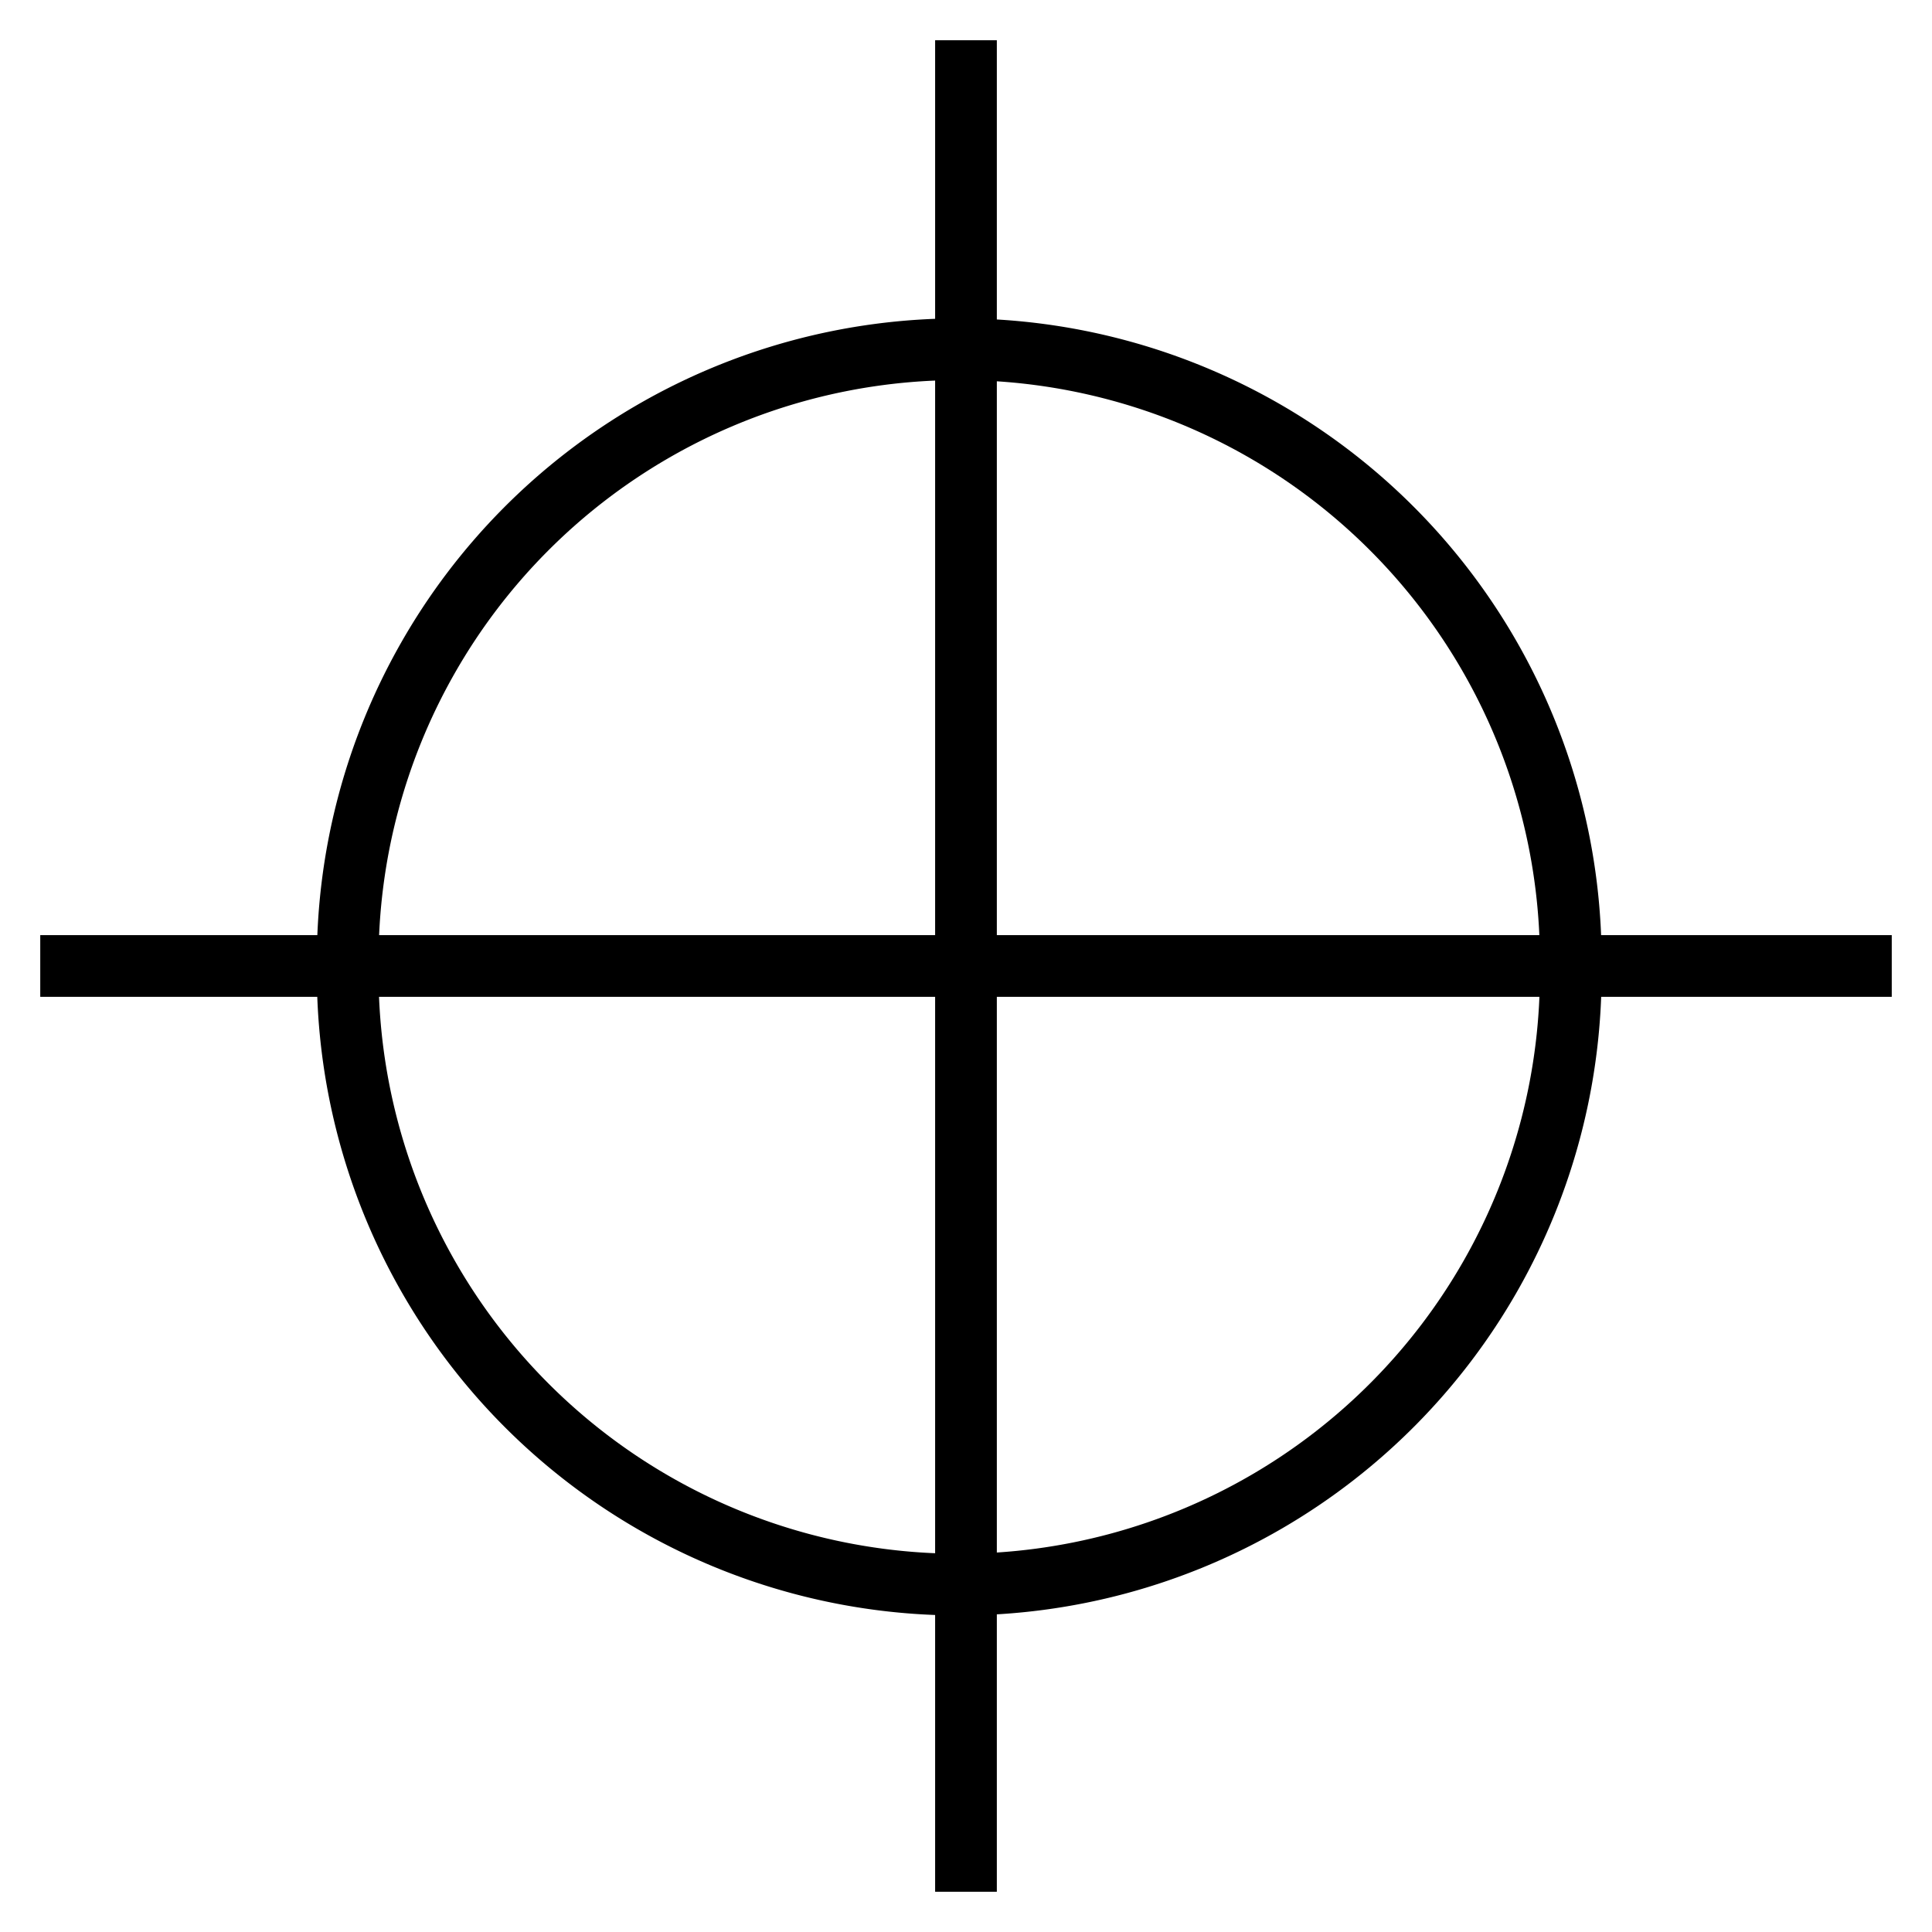 <?xml version="1.0" encoding="UTF-8" standalone="no"?>
<!-- Created with Inkscape (http://www.inkscape.org/) -->

<svg
   xmlns:dc="http://purl.org/dc/elements/1.1/"
   xmlns:cc="http://creativecommons.org/ns#"
   xmlns:rdf="http://www.w3.org/1999/02/22-rdf-syntax-ns#"
   xmlns:svg="http://www.w3.org/2000/svg"
   xmlns="http://www.w3.org/2000/svg"
   xmlns:sodipodi="http://sodipodi.sourceforge.net/DTD/sodipodi-0.dtd"
   xmlns:inkscape="http://www.inkscape.org/namespaces/inkscape"
   width="48"
   height="48"
   id="svg2"
   inkscape:label="Pozadí"
   version="1.1"
   inkscape:version="0.48.4 r9939"
   sodipodi:docname="location.svg"
   inkscape:export-filename="/home/jules/Programování/java/android/TerrainGIS/src/res/drawable-xhdpi/location.png"
   inkscape:export-xdpi="112.5"
   inkscape:export-ydpi="112.5">
  <defs
     id="defs3" />
  <sodipodi:namedview
     id="base"
     pagecolor="#ffffff"
     bordercolor="#666666"
     borderopacity="1.0"
     inkscape:pageopacity="0.0"
     inkscape:pageshadow="2"
     inkscape:zoom="11.2"
     inkscape:cx="-2.2890448"
     inkscape:cy="24.379542"
     inkscape:document-units="px"
     inkscape:current-layer="layer1"
     showgrid="false"
     inkscape:window-width="1680"
     inkscape:window-height="1030"
     inkscape:window-x="1278"
     inkscape:window-y="-3"
     inkscape:window-maximized="1" />
  <g
     inkscape:label="Vrstva 1"
     inkscape:groupmode="layer"
     id="layer1"
     transform="translate(0,-1004.362)">
    <rect
       style="fill:#000000;fill-opacity:1;fill-rule:nonzero;stroke:none"
       id="rect2984"
       width="1.533"
       height="46"
       x="23.233"
       y="1005.362" />
    <rect
       y="-47"
       x="1027.595"
       height="46"
       width="1.533"
       id="rect3754"
       style="fill:#000000;fill-opacity:1;fill-rule:nonzero;stroke:none"
       transform="matrix(0,1,-1,0,0,0)" />
    <path
       sodipodi:type="arc"
       style="fill:none;stroke:#000000;stroke-opacity:1"
       id="path3756"
       sodipodi:cx="15.892858"
       sodipodi:cy="16.017857"
       sodipodi:rx="9.9107141"
       sodipodi:ry="9.9107141"
       d="m 25.804,16.018 a 9.911,9.911 0 1 1 -19.821,0 9.911,9.911 0 1 1 19.821,0 z"
       transform="matrix(1.533,0,0,1.533,-0.533,1003.829)" />
  </g>
</svg>

